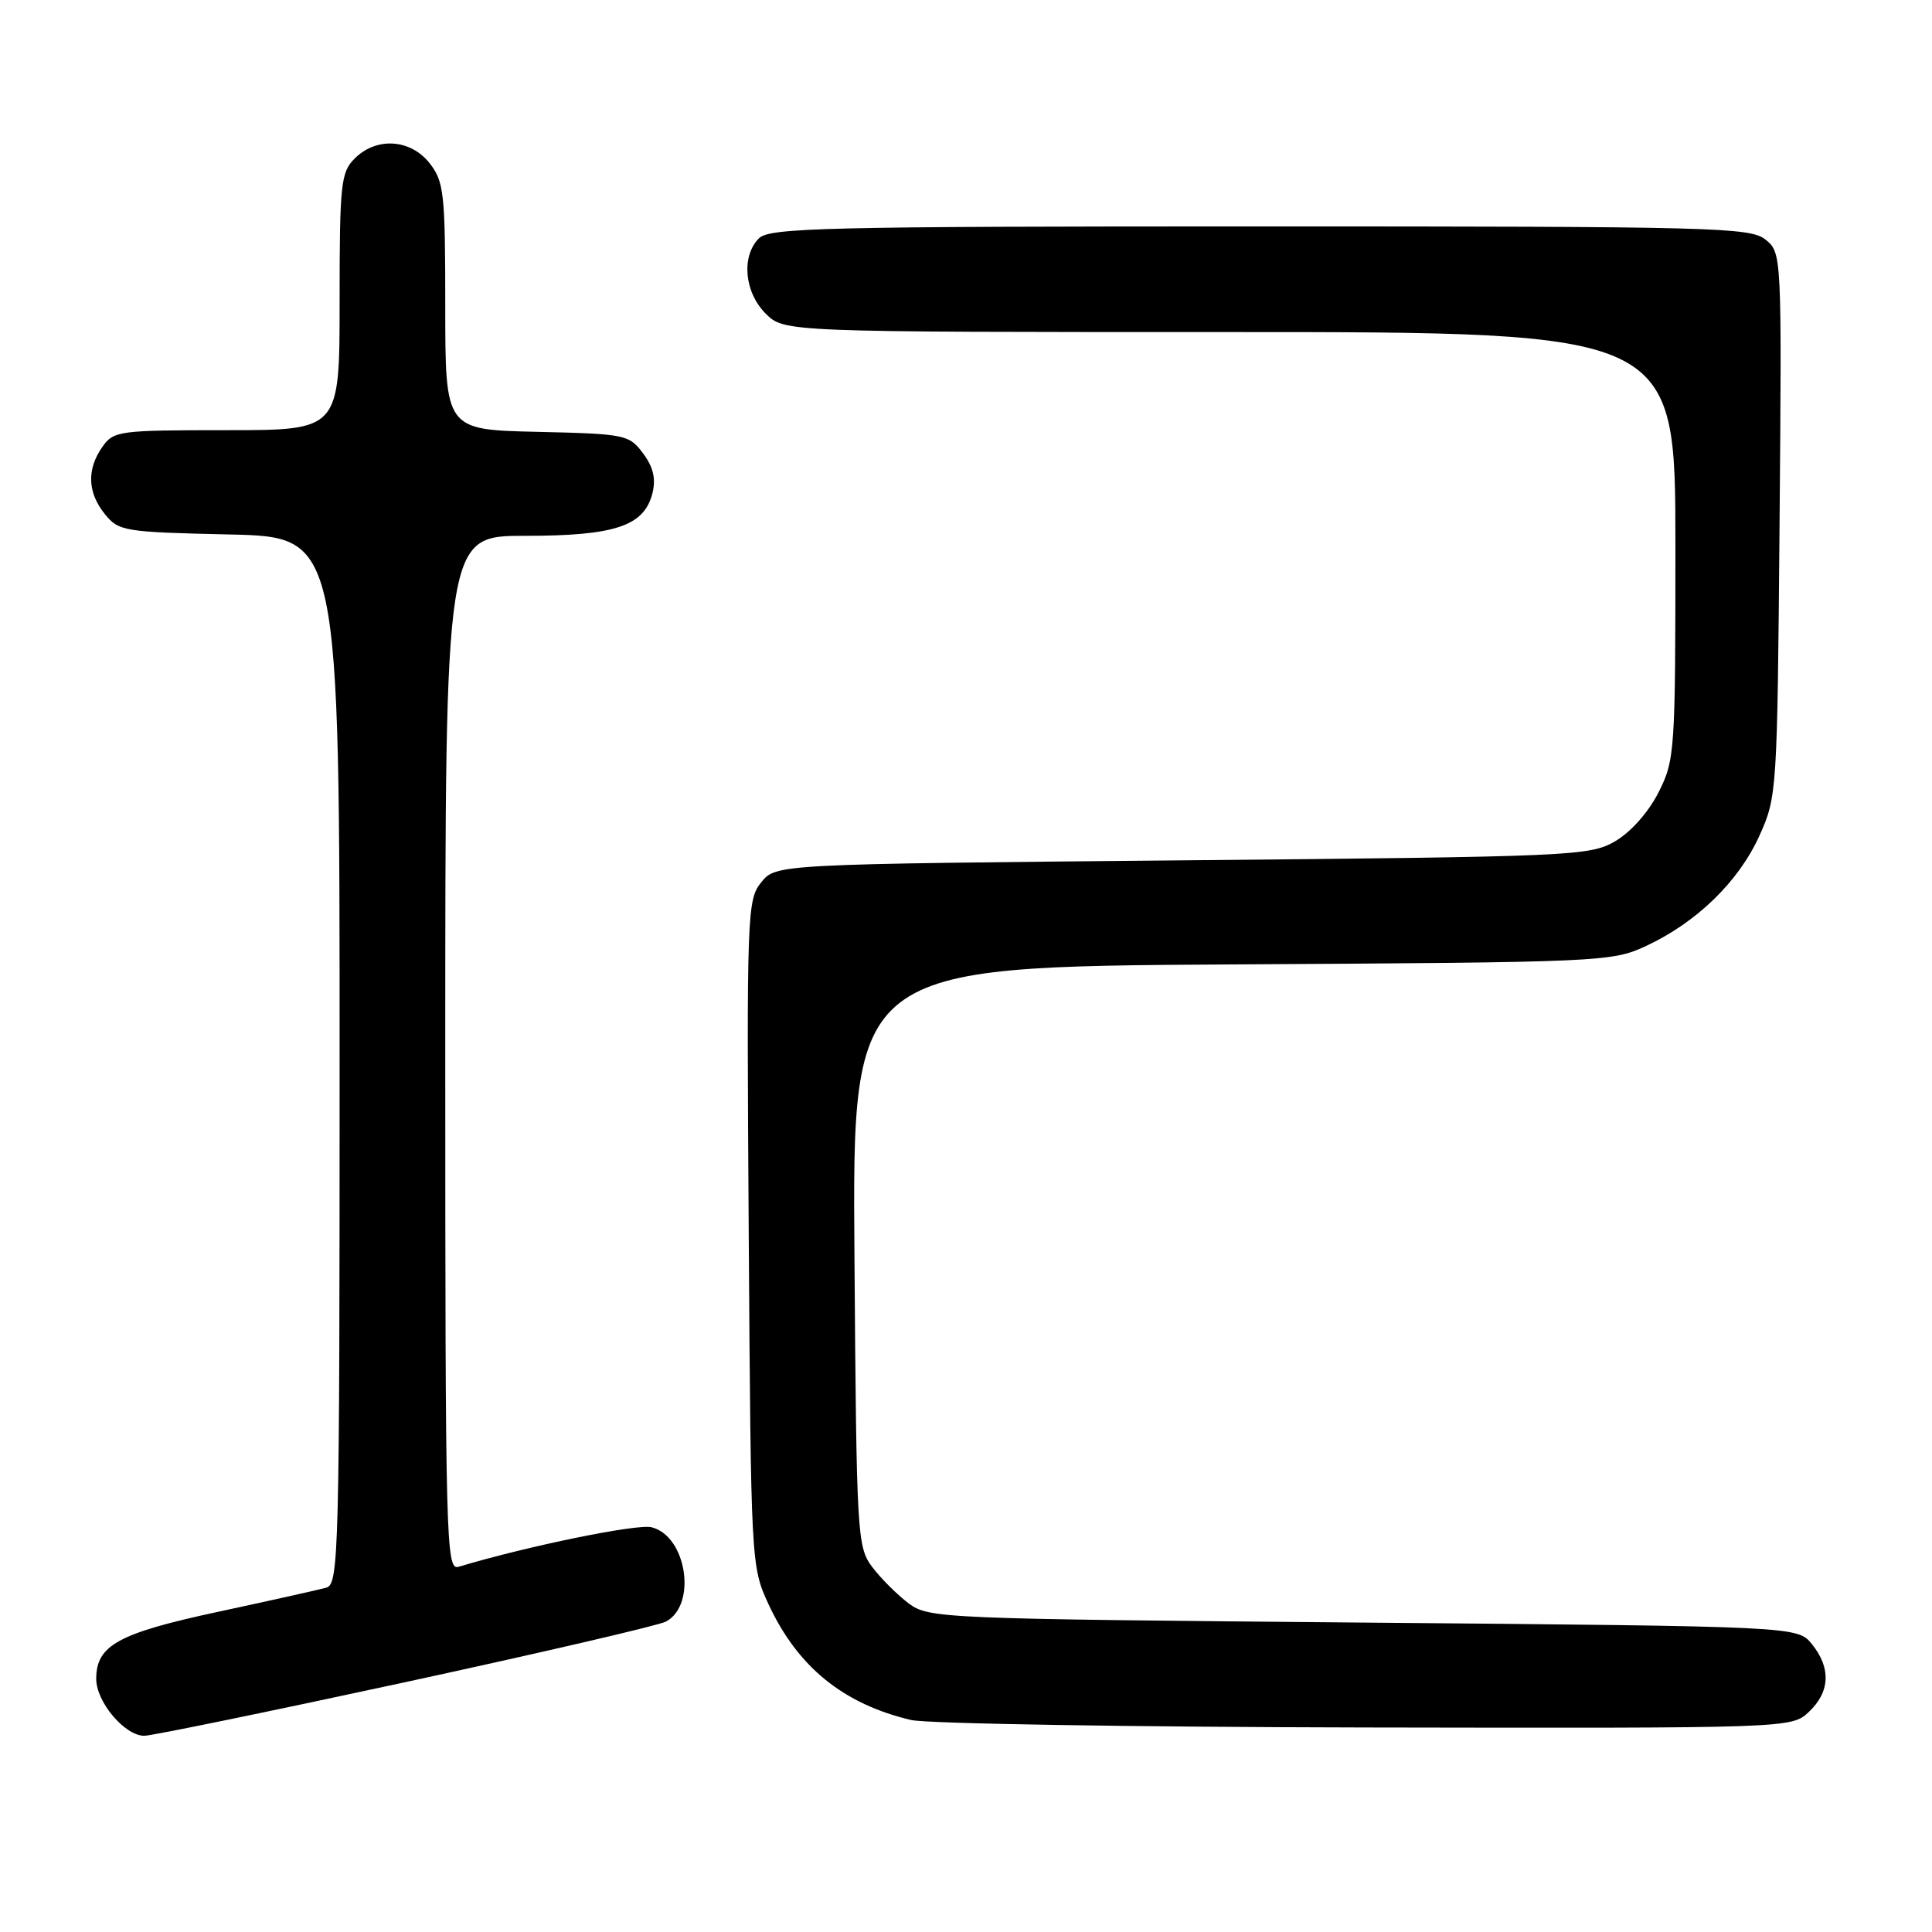 <?xml version="1.0" encoding="UTF-8" standalone="no"?>
<!DOCTYPE svg PUBLIC "-//W3C//DTD SVG 1.1//EN" "http://www.w3.org/Graphics/SVG/1.1/DTD/svg11.dtd" >
<svg xmlns="http://www.w3.org/2000/svg" xmlns:xlink="http://www.w3.org/1999/xlink" version="1.1" viewBox="0 0 256 256">
 <g >
 <path fill="currentColor"
d=" M 53.69 222.90 C 71.74 218.99 87.28 215.38 88.24 214.87 C 92.38 212.66 91.00 203.54 86.34 202.37 C 84.42 201.89 69.91 204.86 60.75 207.61 C 59.10 208.11 59.00 204.40 59.00 139.57 C 59.00 71.00 59.00 71.00 69.55 71.00 C 81.50 71.00 85.35 69.71 86.45 65.36 C 86.93 63.44 86.57 61.90 85.21 60.07 C 83.35 57.59 82.88 57.49 71.14 57.22 C 59.00 56.94 59.00 56.94 59.00 40.60 C 59.00 25.59 58.83 24.06 56.93 21.63 C 54.39 18.41 49.88 18.12 47.00 21.00 C 45.16 22.84 45.00 24.33 45.00 40.00 C 45.00 57.00 45.00 57.00 30.06 57.00 C 15.75 57.00 15.05 57.09 13.56 59.22 C 11.47 62.20 11.59 65.28 13.91 68.14 C 15.73 70.39 16.47 70.51 30.41 70.82 C 45.00 71.15 45.00 71.15 45.00 140.51 C 45.00 205.71 44.90 209.90 43.25 210.37 C 42.29 210.64 35.88 212.07 29.00 213.55 C 15.66 216.41 12.75 218.01 12.75 222.46 C 12.75 225.52 16.53 230.00 19.12 230.00 C 20.09 230.00 35.65 226.80 53.69 222.90 Z  M 239.69 226.83 C 242.50 224.18 242.64 221.01 240.09 217.86 C 238.18 215.50 238.18 215.50 180.66 215.00 C 124.53 214.51 123.08 214.45 120.38 212.44 C 118.87 211.30 116.70 209.13 115.56 207.62 C 113.58 204.96 113.49 203.45 113.22 166.47 C 112.93 128.09 112.93 128.09 163.22 127.79 C 212.48 127.51 213.59 127.46 218.17 125.32 C 224.84 122.20 230.39 116.80 233.13 110.74 C 235.46 105.59 235.50 104.92 235.80 69.50 C 236.10 33.65 236.09 33.49 233.94 31.75 C 231.93 30.12 227.20 30.00 166.96 30.00 C 109.37 30.00 101.97 30.18 100.57 31.57 C 98.20 33.95 98.62 38.71 101.45 41.55 C 103.91 44.00 103.91 44.00 162.95 44.00 C 222.00 44.00 222.00 44.00 222.00 72.29 C 222.00 99.64 221.93 100.72 219.75 105.02 C 218.42 107.64 216.07 110.28 214.00 111.48 C 210.64 113.42 208.40 113.52 156.66 114.00 C 102.82 114.50 102.82 114.50 100.87 116.91 C 98.99 119.23 98.93 120.96 99.21 163.41 C 99.50 207.02 99.52 207.55 101.80 212.50 C 105.65 220.84 111.72 225.79 120.73 227.91 C 122.81 228.40 149.90 228.84 180.94 228.90 C 237.37 229.00 237.37 229.00 239.69 226.83 Z "/>
</g>
</svg>